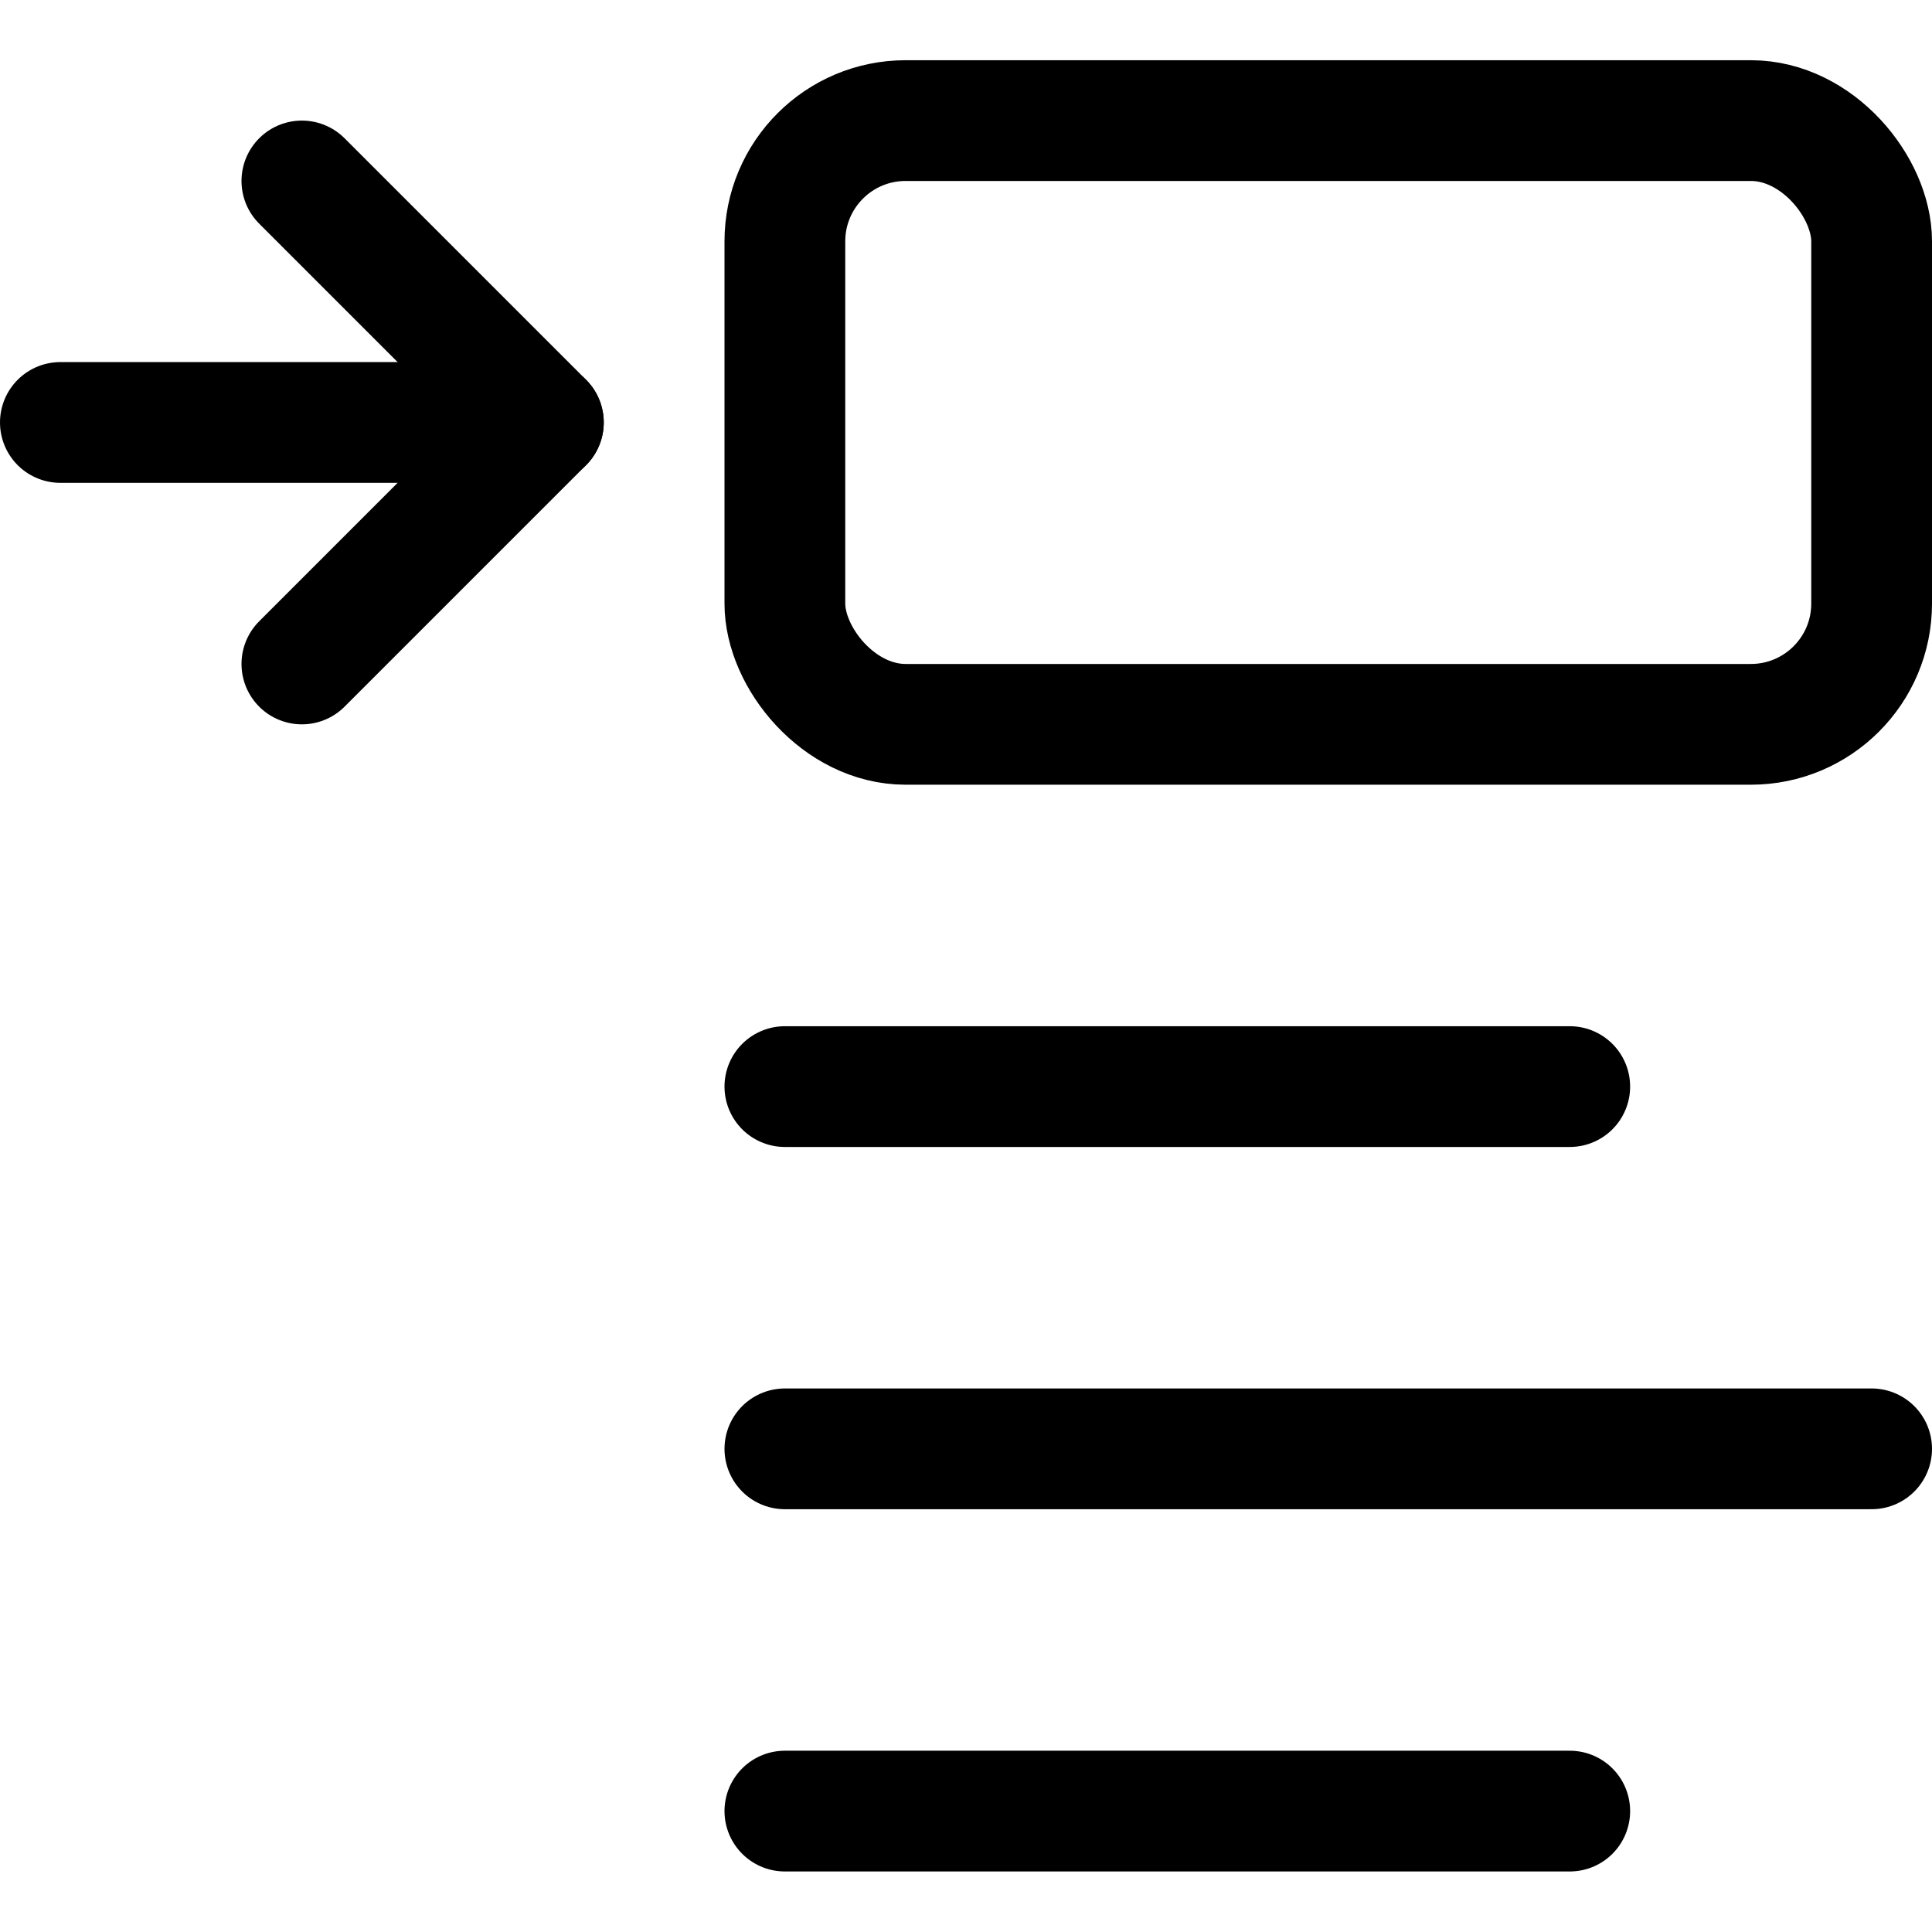 <svg xmlns="http://www.w3.org/2000/svg" viewBox="0 0 24 24"><defs><style>.a{fill:none;stroke:#000;stroke-linecap:round;stroke-linejoin:round;stroke-width:1.5px;}</style></defs><title>insert-image-top</title><line class="a" x1="6.75" y1="5.248" x2="0.75" y2="5.248"/><polyline class="a" points="3.75 8.248 6.75 5.248 3.75 2.248"/><line class="a" x1="9.75" y1="13.498" x2="19.5" y2="13.498"/><line class="a" x1="9.75" y1="17.998" x2="23.25" y2="17.998"/><line class="a" x1="9.75" y1="22.498" x2="19.5" y2="22.498"/><rect class="a" x="9.75" y="1.498" width="13.5" height="7.5" rx="1.5" ry="1.5"/></svg>
